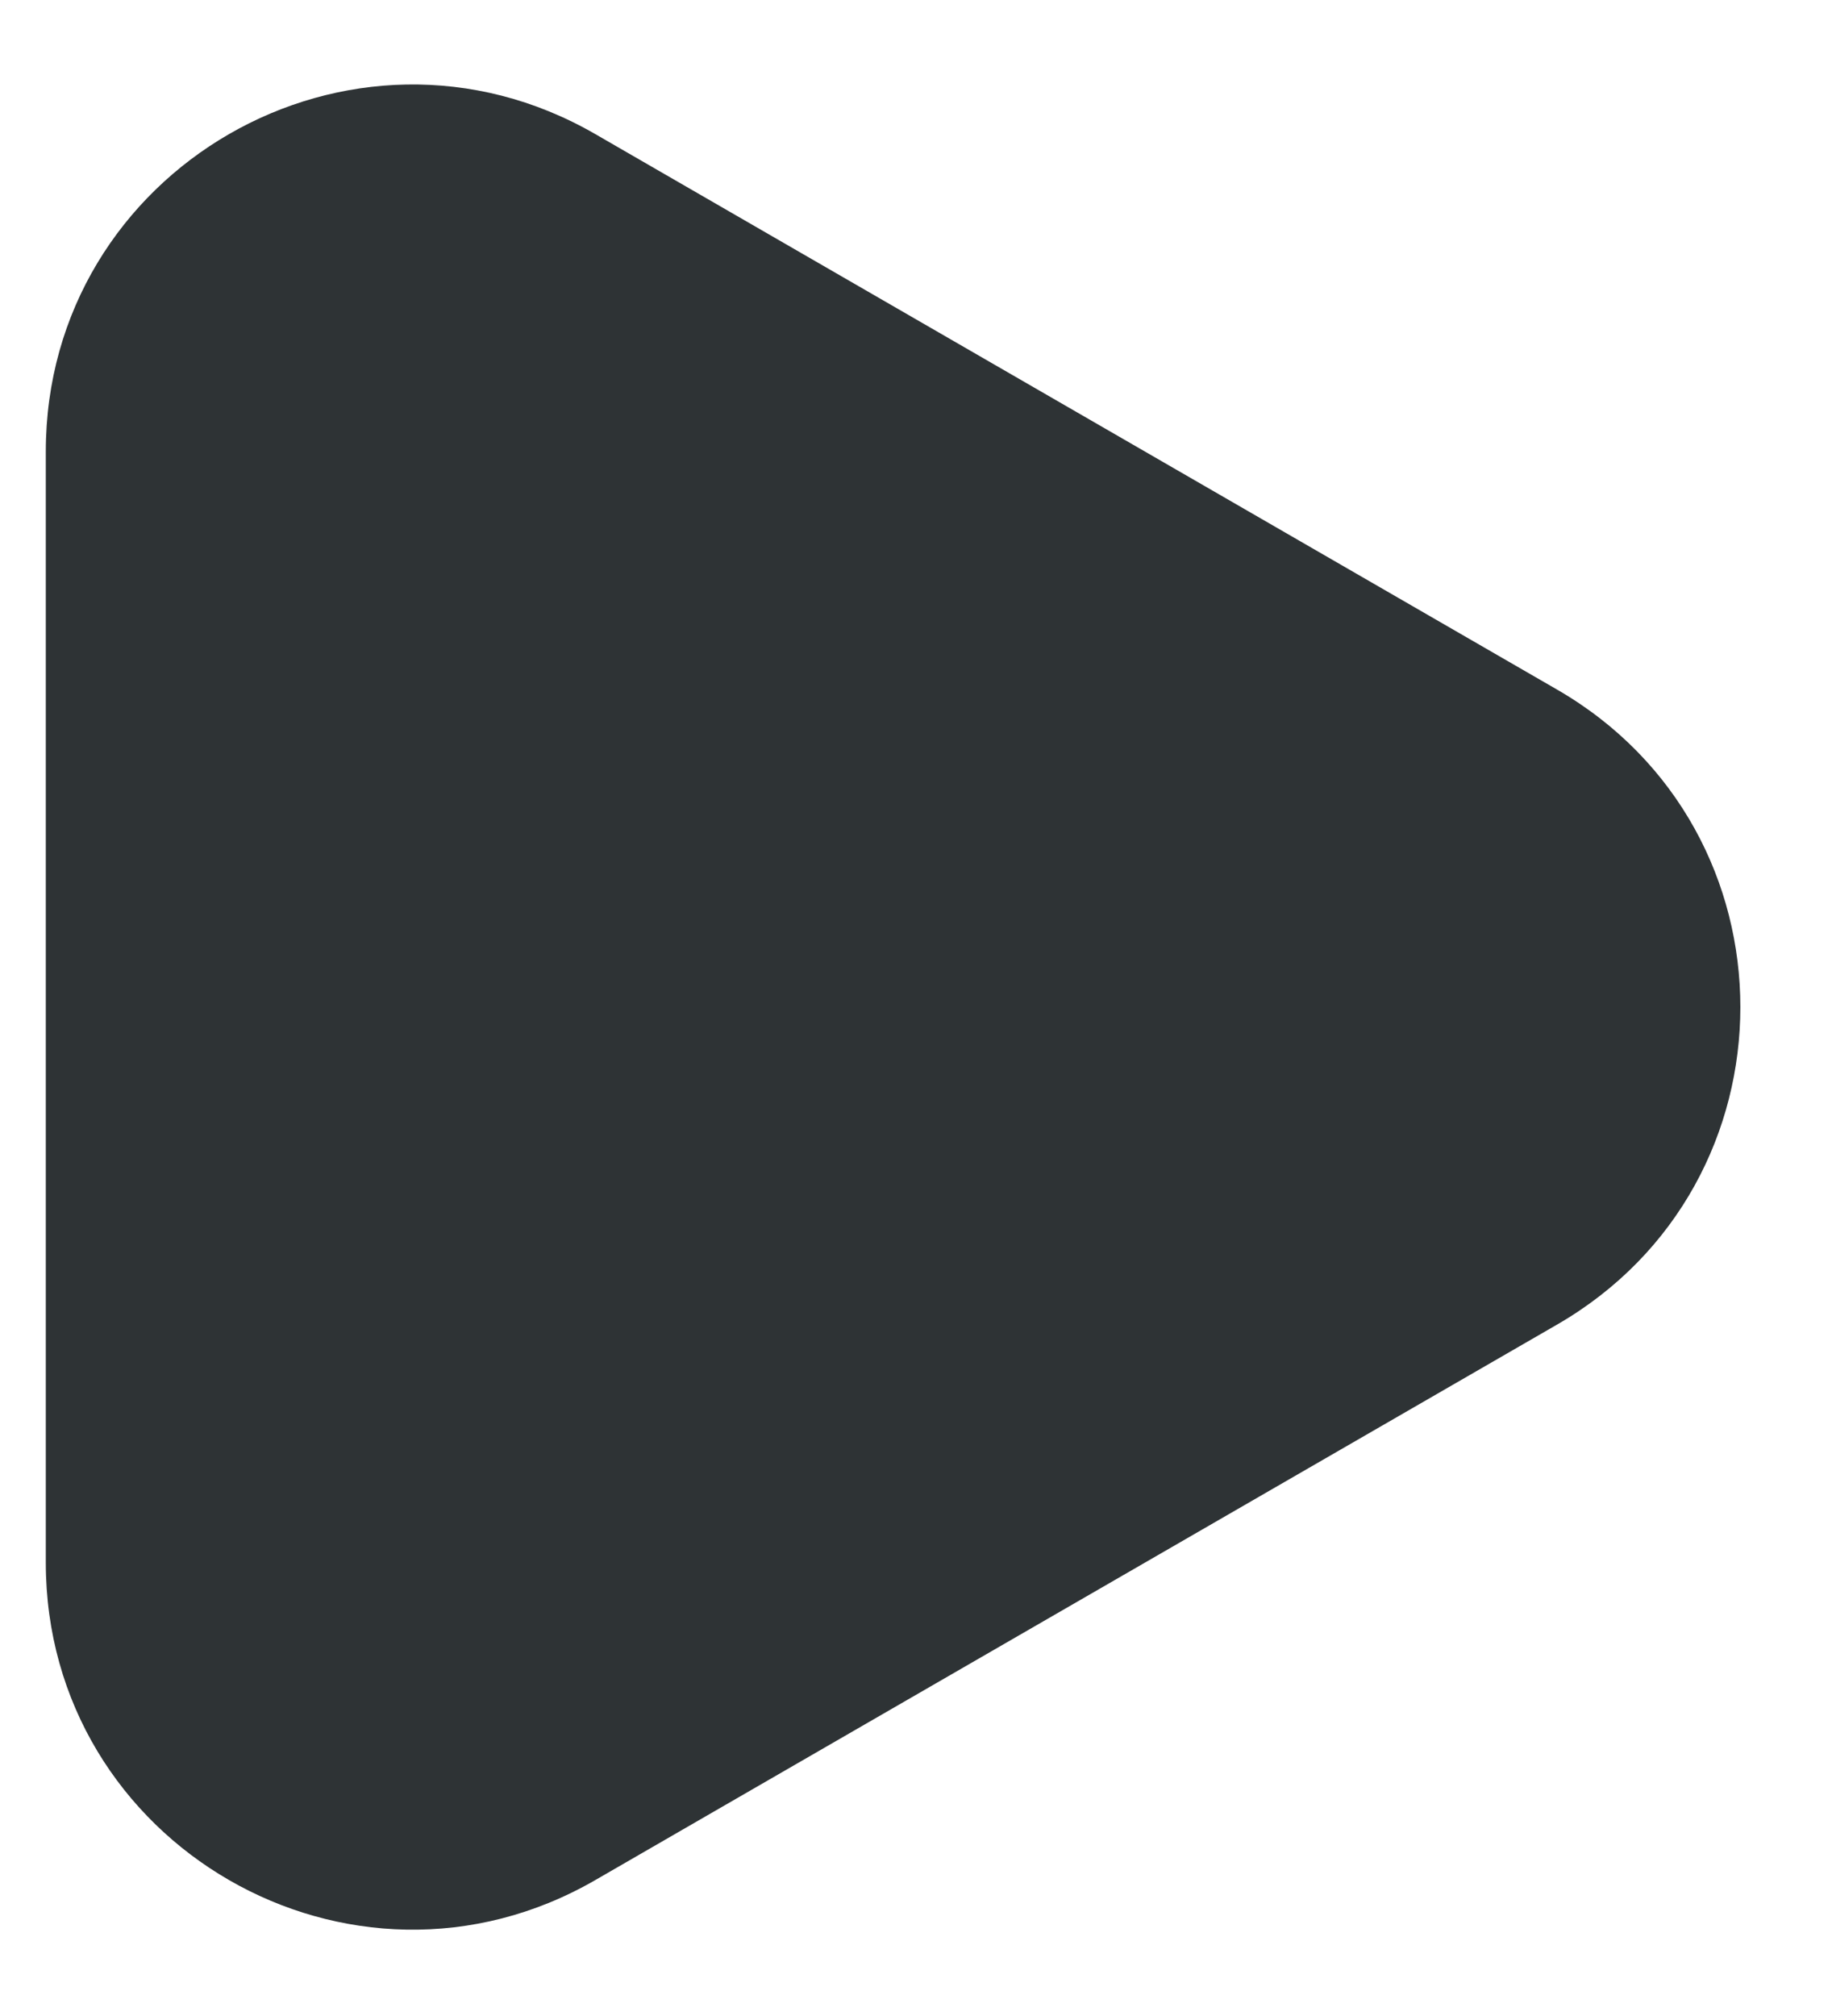 <svg width="10" height="11" viewBox="0 0 10 11" fill="none" xmlns="http://www.w3.org/2000/svg">
<path d="M8.5 3.763C9.833 4.533 9.833 6.457 8.5 7.227L3.25 10.258C1.917 11.028 0.25 10.066 0.25 8.526L0.25 2.464C0.25 0.924 1.917 -0.038 3.25 0.732L8.5 3.763Z" fill="#2E3335"/>
</svg>
